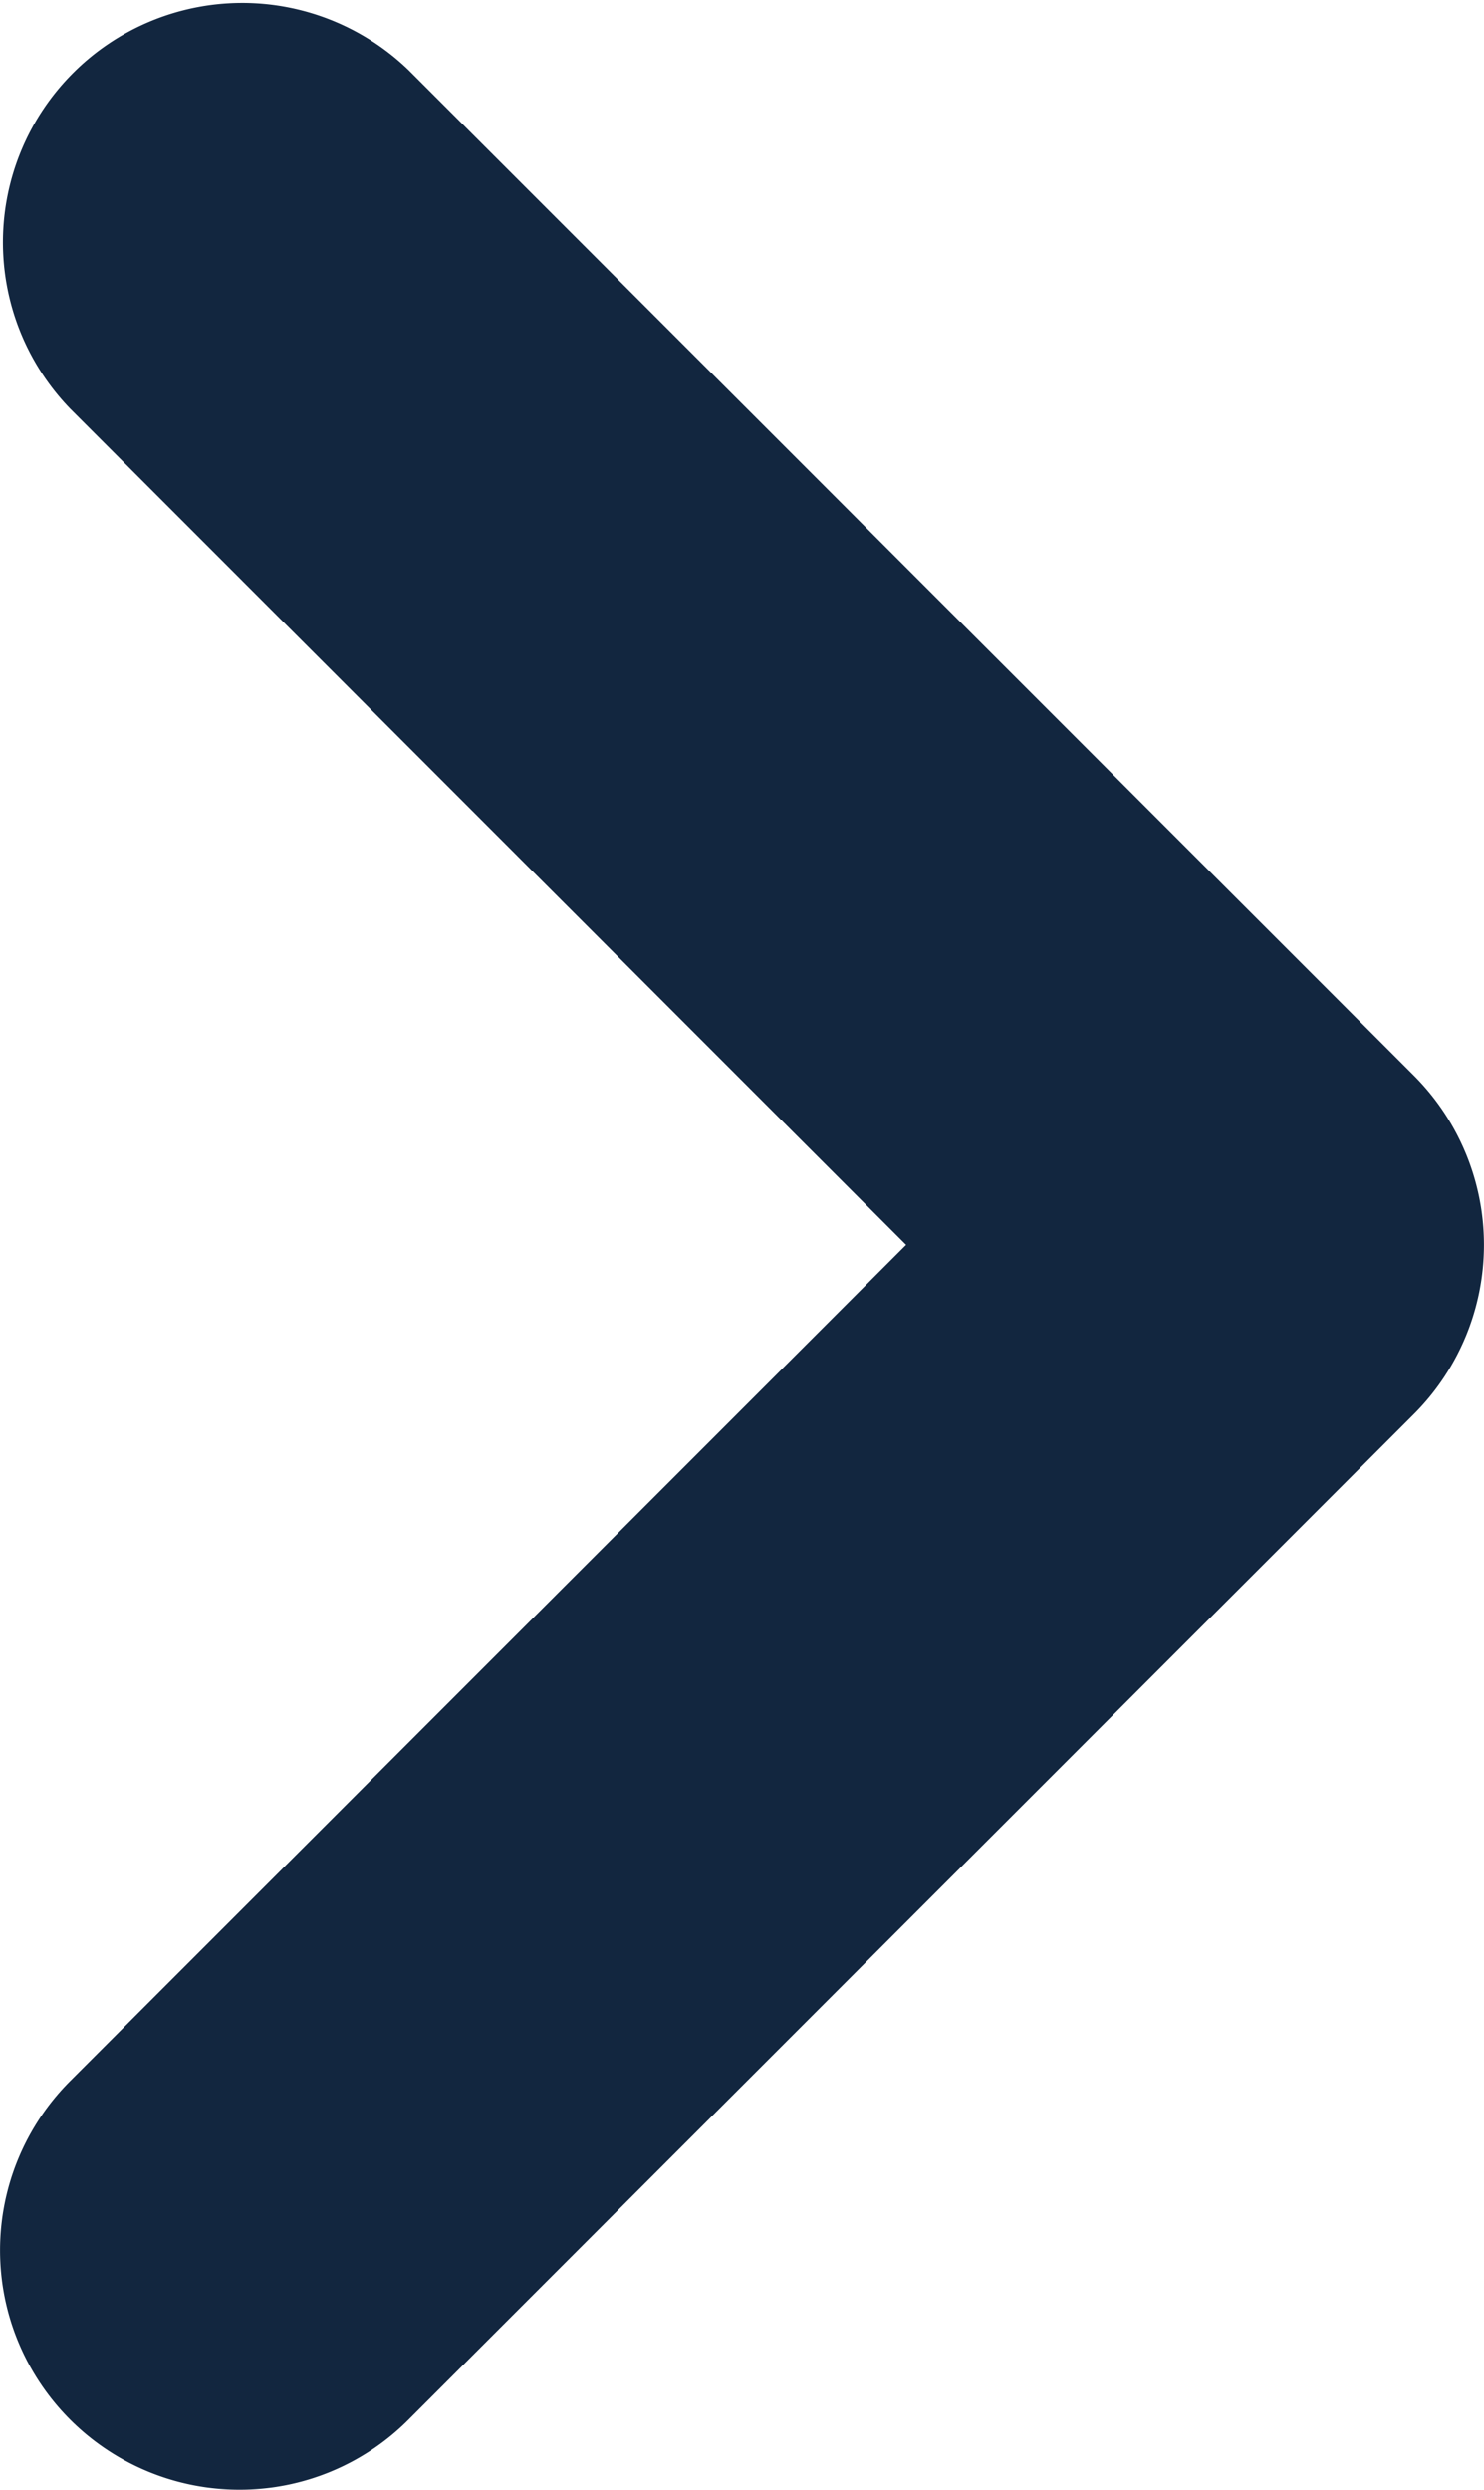 <svg xmlns="http://www.w3.org/2000/svg" width="12.4" height="20.8" viewBox="0 0 12.4 20.8">
  <path id="Trazado_206008" data-name="Trazado 206008" d="M1376.091,960.73a2,2,0,0,1-1.414-3.414l6.985-6.986-6.985-6.986a2,2,0,0,1,2.828-2.828l8.4,8.4a2,2,0,0,1,0,2.828l-8.4,8.4a1.99,1.99,0,0,1-1.414.586" transform="translate(-1374.091 -939.93)" fill="#12263f"/>
</svg>
